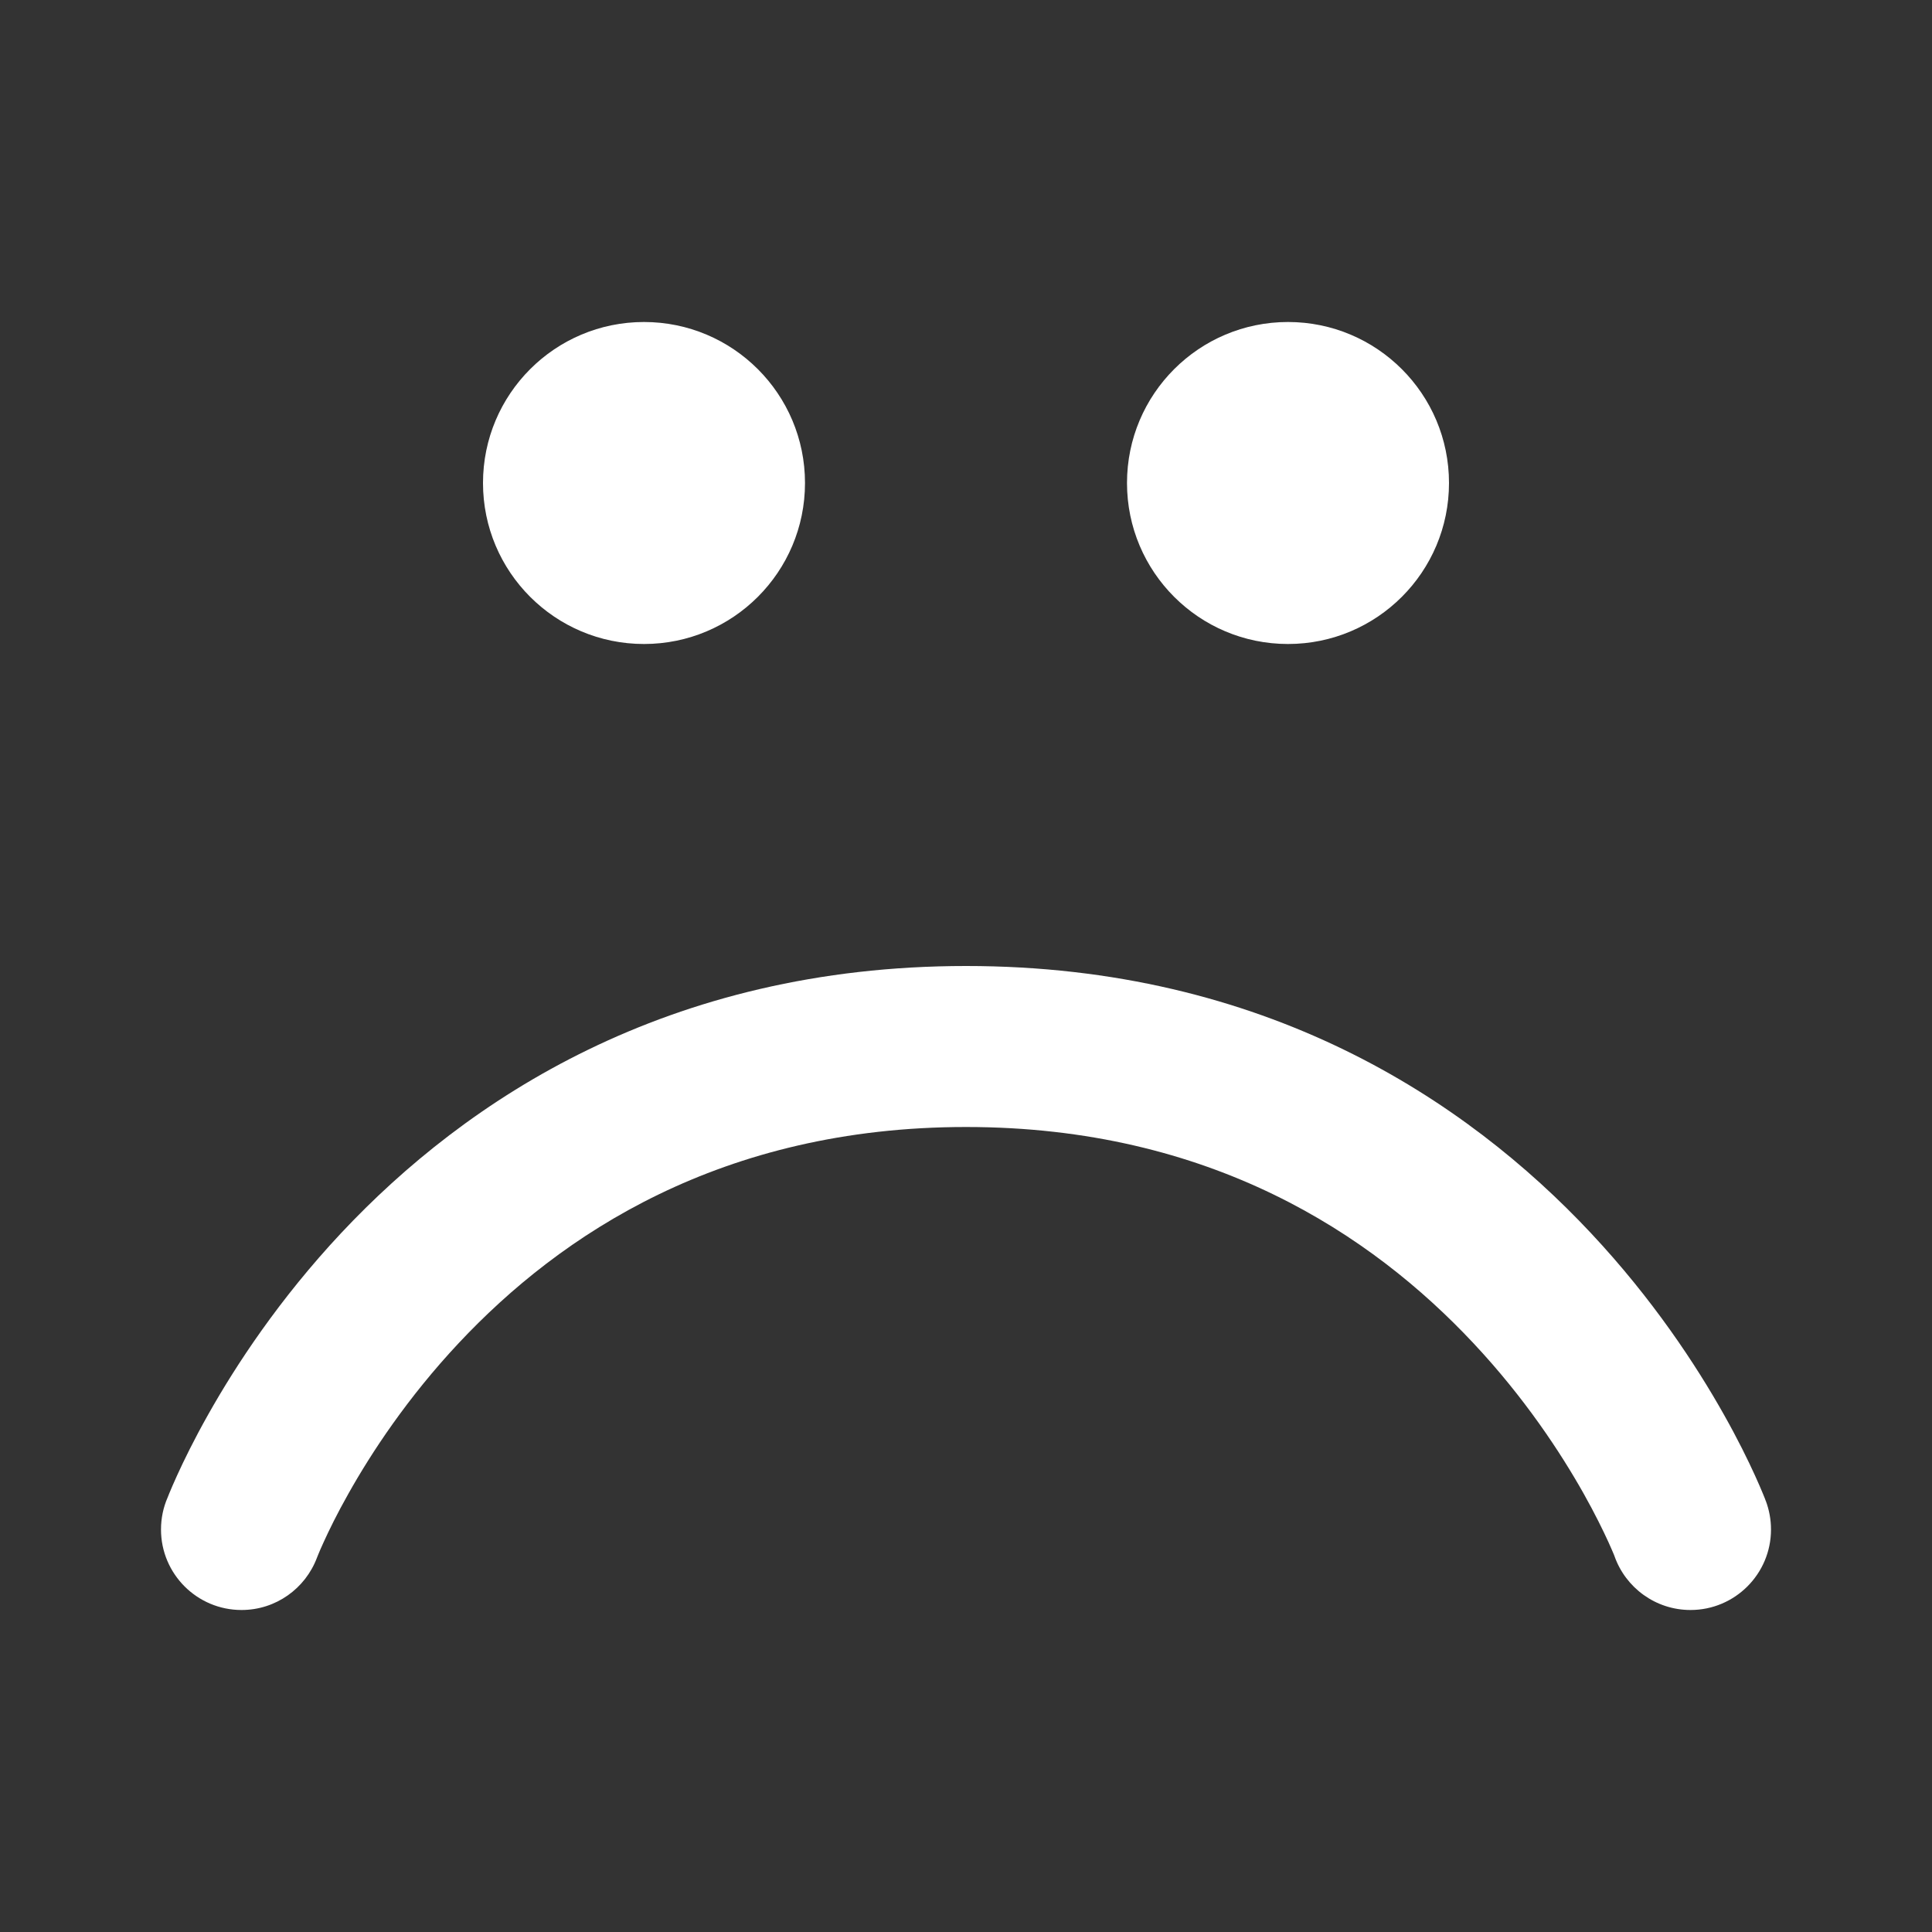 <svg width="36" height="36" viewBox="0 0 36 36" fill="none" xmlns="http://www.w3.org/2000/svg">
<rect x="0" y="0" width="36" height="36" fill="#333333" stroke="none"/>
<path fill-rule="evenodd" clip-rule="evenodd" d="M12 6C13.657 6 15 7.343 15 9C15 10.657 13.657 12 12 12C10.343 12 9 10.657 9 9C9 7.343 10.343 6 12 6Z" fill="white"/>
<path fill-rule="evenodd" clip-rule="evenodd" d="M24 6C25.657 6 27 7.343 27 9C27 10.657 25.657 12 24 12C22.343 12 21 10.657 21 9C21 7.343 22.343 6 24 6Z" fill="white"/>
<path d="M3 28.5C3 28.287 3.044 28.085 3.124 27.902C3.132 27.881 3.142 27.856 3.154 27.827C3.188 27.745 3.236 27.632 3.3 27.492C3.428 27.211 3.618 26.821 3.879 26.358C4.398 25.435 5.205 24.206 6.359 22.974C8.686 20.493 12.435 18 18.001 18C23.566 18 27.316 20.493 29.642 22.974C30.797 24.206 31.603 25.435 32.122 26.358C32.383 26.821 32.573 27.211 32.701 27.492C32.765 27.632 32.813 27.745 32.847 27.827C32.864 27.868 32.877 27.901 32.887 27.925L32.898 27.956L32.902 27.966L32.905 27.972C32.966 28.136 33 28.314 33 28.5C33 29.328 32.328 30 31.5 30C30.847 30 30.291 29.582 30.085 29L30.082 28.991L30.074 28.971C30.053 28.921 30.019 28.841 29.971 28.735C29.874 28.523 29.722 28.21 29.508 27.829C29.078 27.065 28.408 26.044 27.453 25.026C25.561 23.007 22.56 21 18.001 21C13.441 21 10.441 23.007 8.548 25.026C7.594 26.044 6.923 27.065 6.494 27.829C6.279 28.21 6.127 28.523 6.031 28.735C5.982 28.841 5.948 28.921 5.928 28.971C5.917 28.996 5.91 29.014 5.907 29.023L5.905 29.028C5.691 29.596 5.143 30 4.5 30C3.672 30 3 29.328 3 28.5Z" fill="white"/>
</svg>
